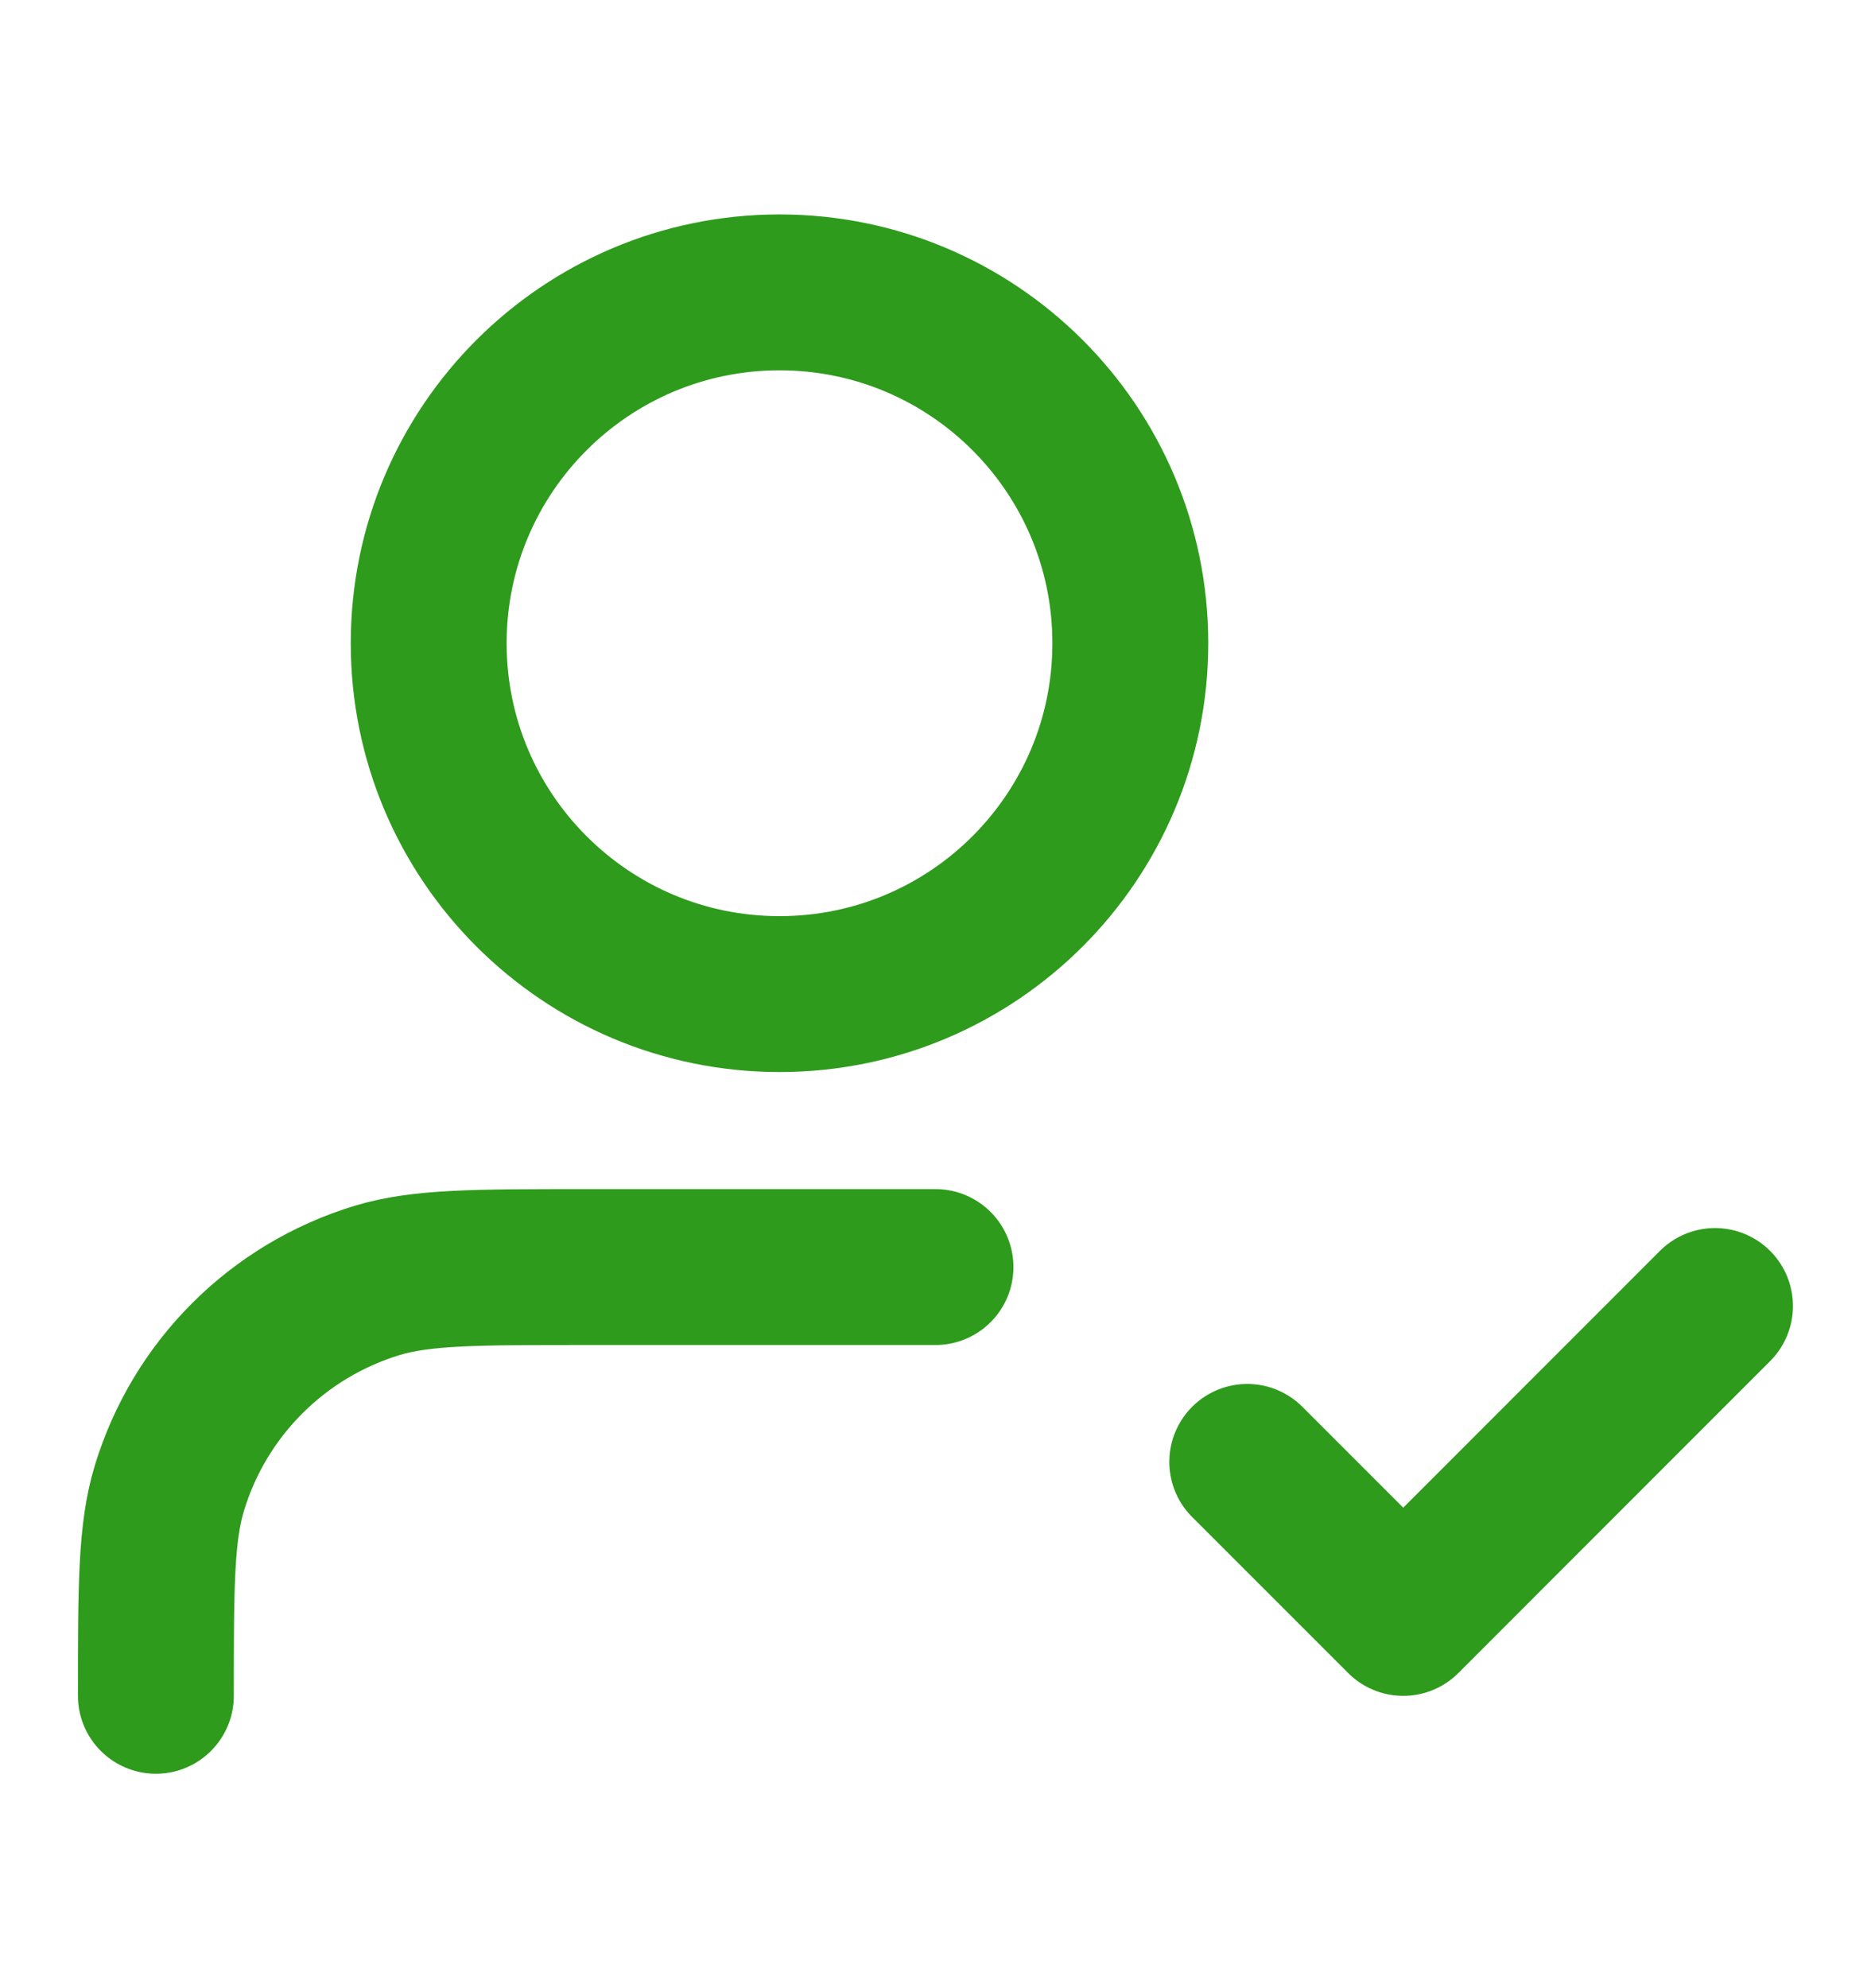 <svg width="16" height="17" viewBox="0 0 16 17" fill="none" xmlns="http://www.w3.org/2000/svg">
<g clip-path="url(#clip0_238_2727)">
<path d="M8 10.834H5C4.069 10.834 3.604 10.834 3.226 10.948C2.373 11.207 1.706 11.874 1.448 12.726C1.333 13.105 1.333 13.57 1.333 14.5M10.666 12.5L12 13.834L14.666 11.167M9.666 5.5C9.666 7.157 8.323 8.5 6.666 8.5C5.01 8.5 3.666 7.157 3.666 5.5C3.666 3.843 5.01 2.5 6.666 2.5C8.323 2.5 9.666 3.843 9.666 5.5Z" stroke="#2E9B1C" stroke-width="1.333" stroke-linecap="round" stroke-linejoin="round"/>
</g>
<defs>
<clipPath id="clip0_238_2727">
<rect width="16" height="16" fill="white" transform="translate(-0 0.5)"/>
</clipPath>
</defs>
</svg>
